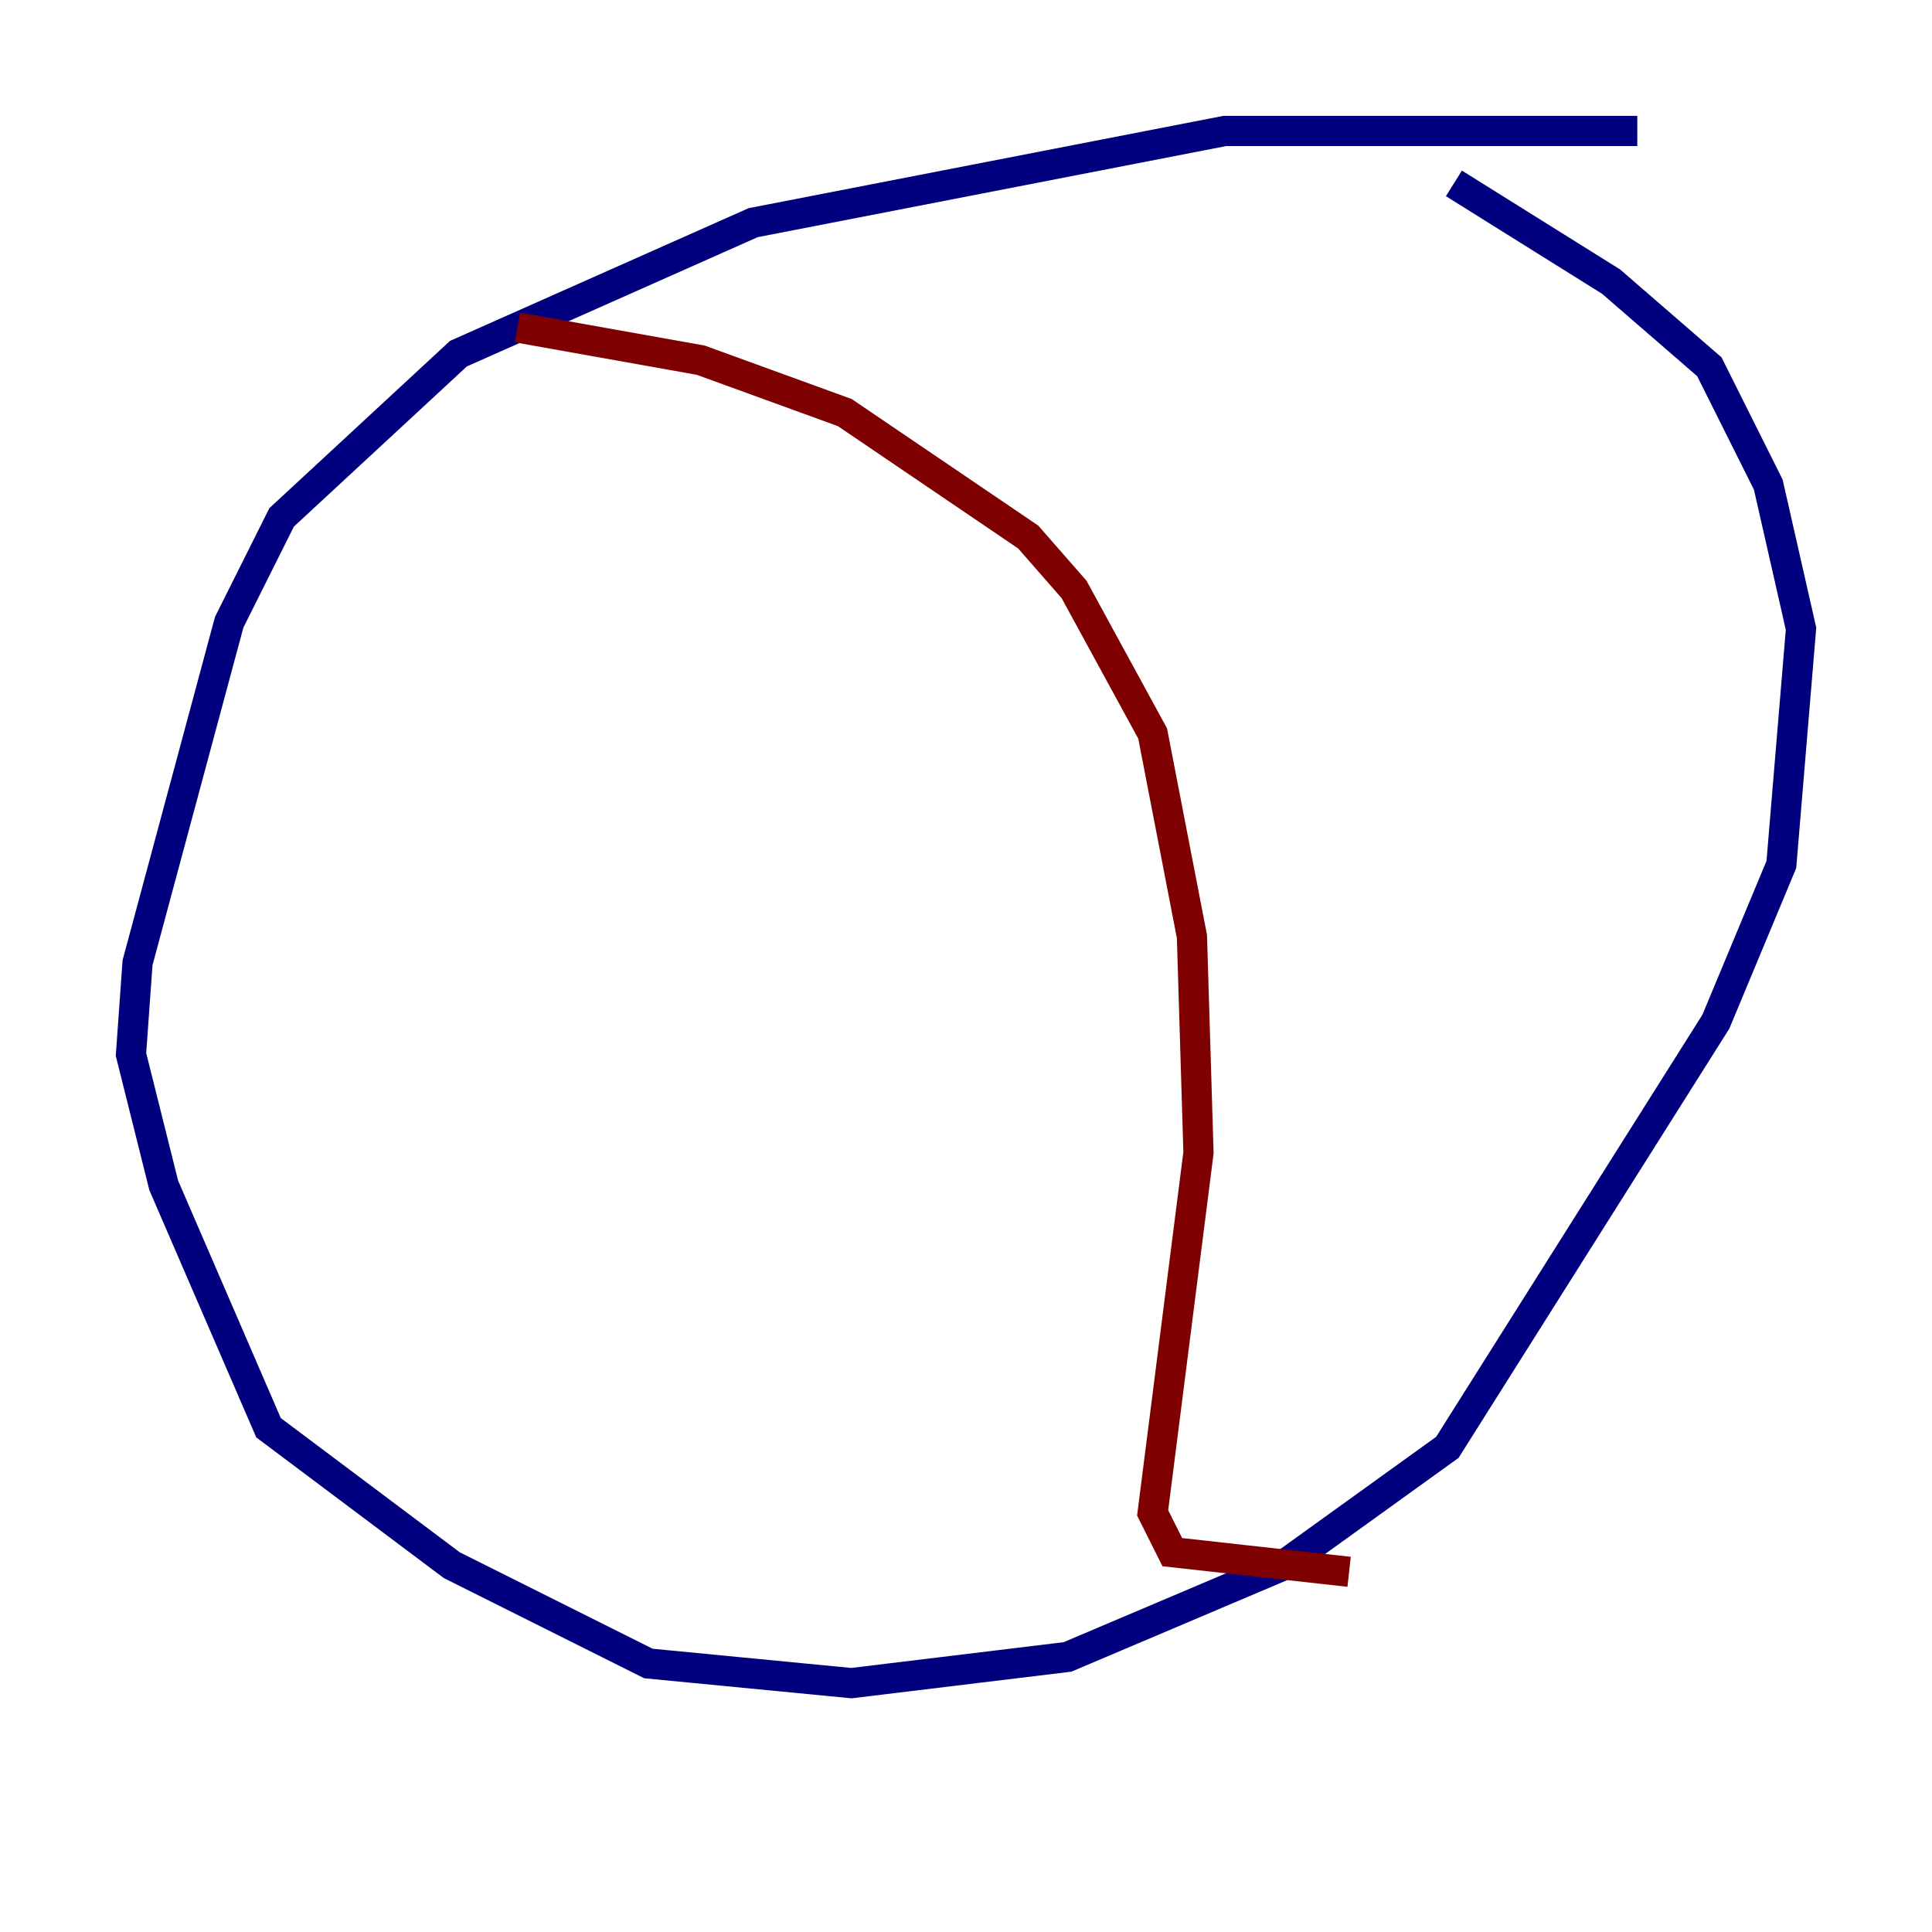 <?xml version="1.0" encoding="utf-8" ?>
<svg baseProfile="tiny" height="128" version="1.2" viewBox="0,0,128,128" width="128" xmlns="http://www.w3.org/2000/svg" xmlns:ev="http://www.w3.org/2001/xml-events" xmlns:xlink="http://www.w3.org/1999/xlink"><defs /><polyline fill="none" points="108.475,8.678 81.139,8.678 49.898,14.752 30.373,23.43 18.658,34.278 15.186,41.22 9.112,63.783 8.678,69.858 10.848,78.536 17.79,94.59 29.939,103.702 42.956,110.21 56.407,111.512 70.725,109.776 85.044,103.702 95.891,95.891 113.681,67.688 118.02,57.275 119.322,41.654 117.153,32.108 113.248,24.298 106.739,18.658 96.325,12.149" stroke="#00007f" stroke-width="2" /><polyline fill="none" points="34.278,21.695 46.427,23.864 55.973,27.336 68.122,35.58 71.159,39.051 76.366,48.597 78.969,62.047 79.403,76.366 76.366,100.231 77.668,102.834 89.383,104.136" stroke="#7f0000" stroke-width="2" /></svg>